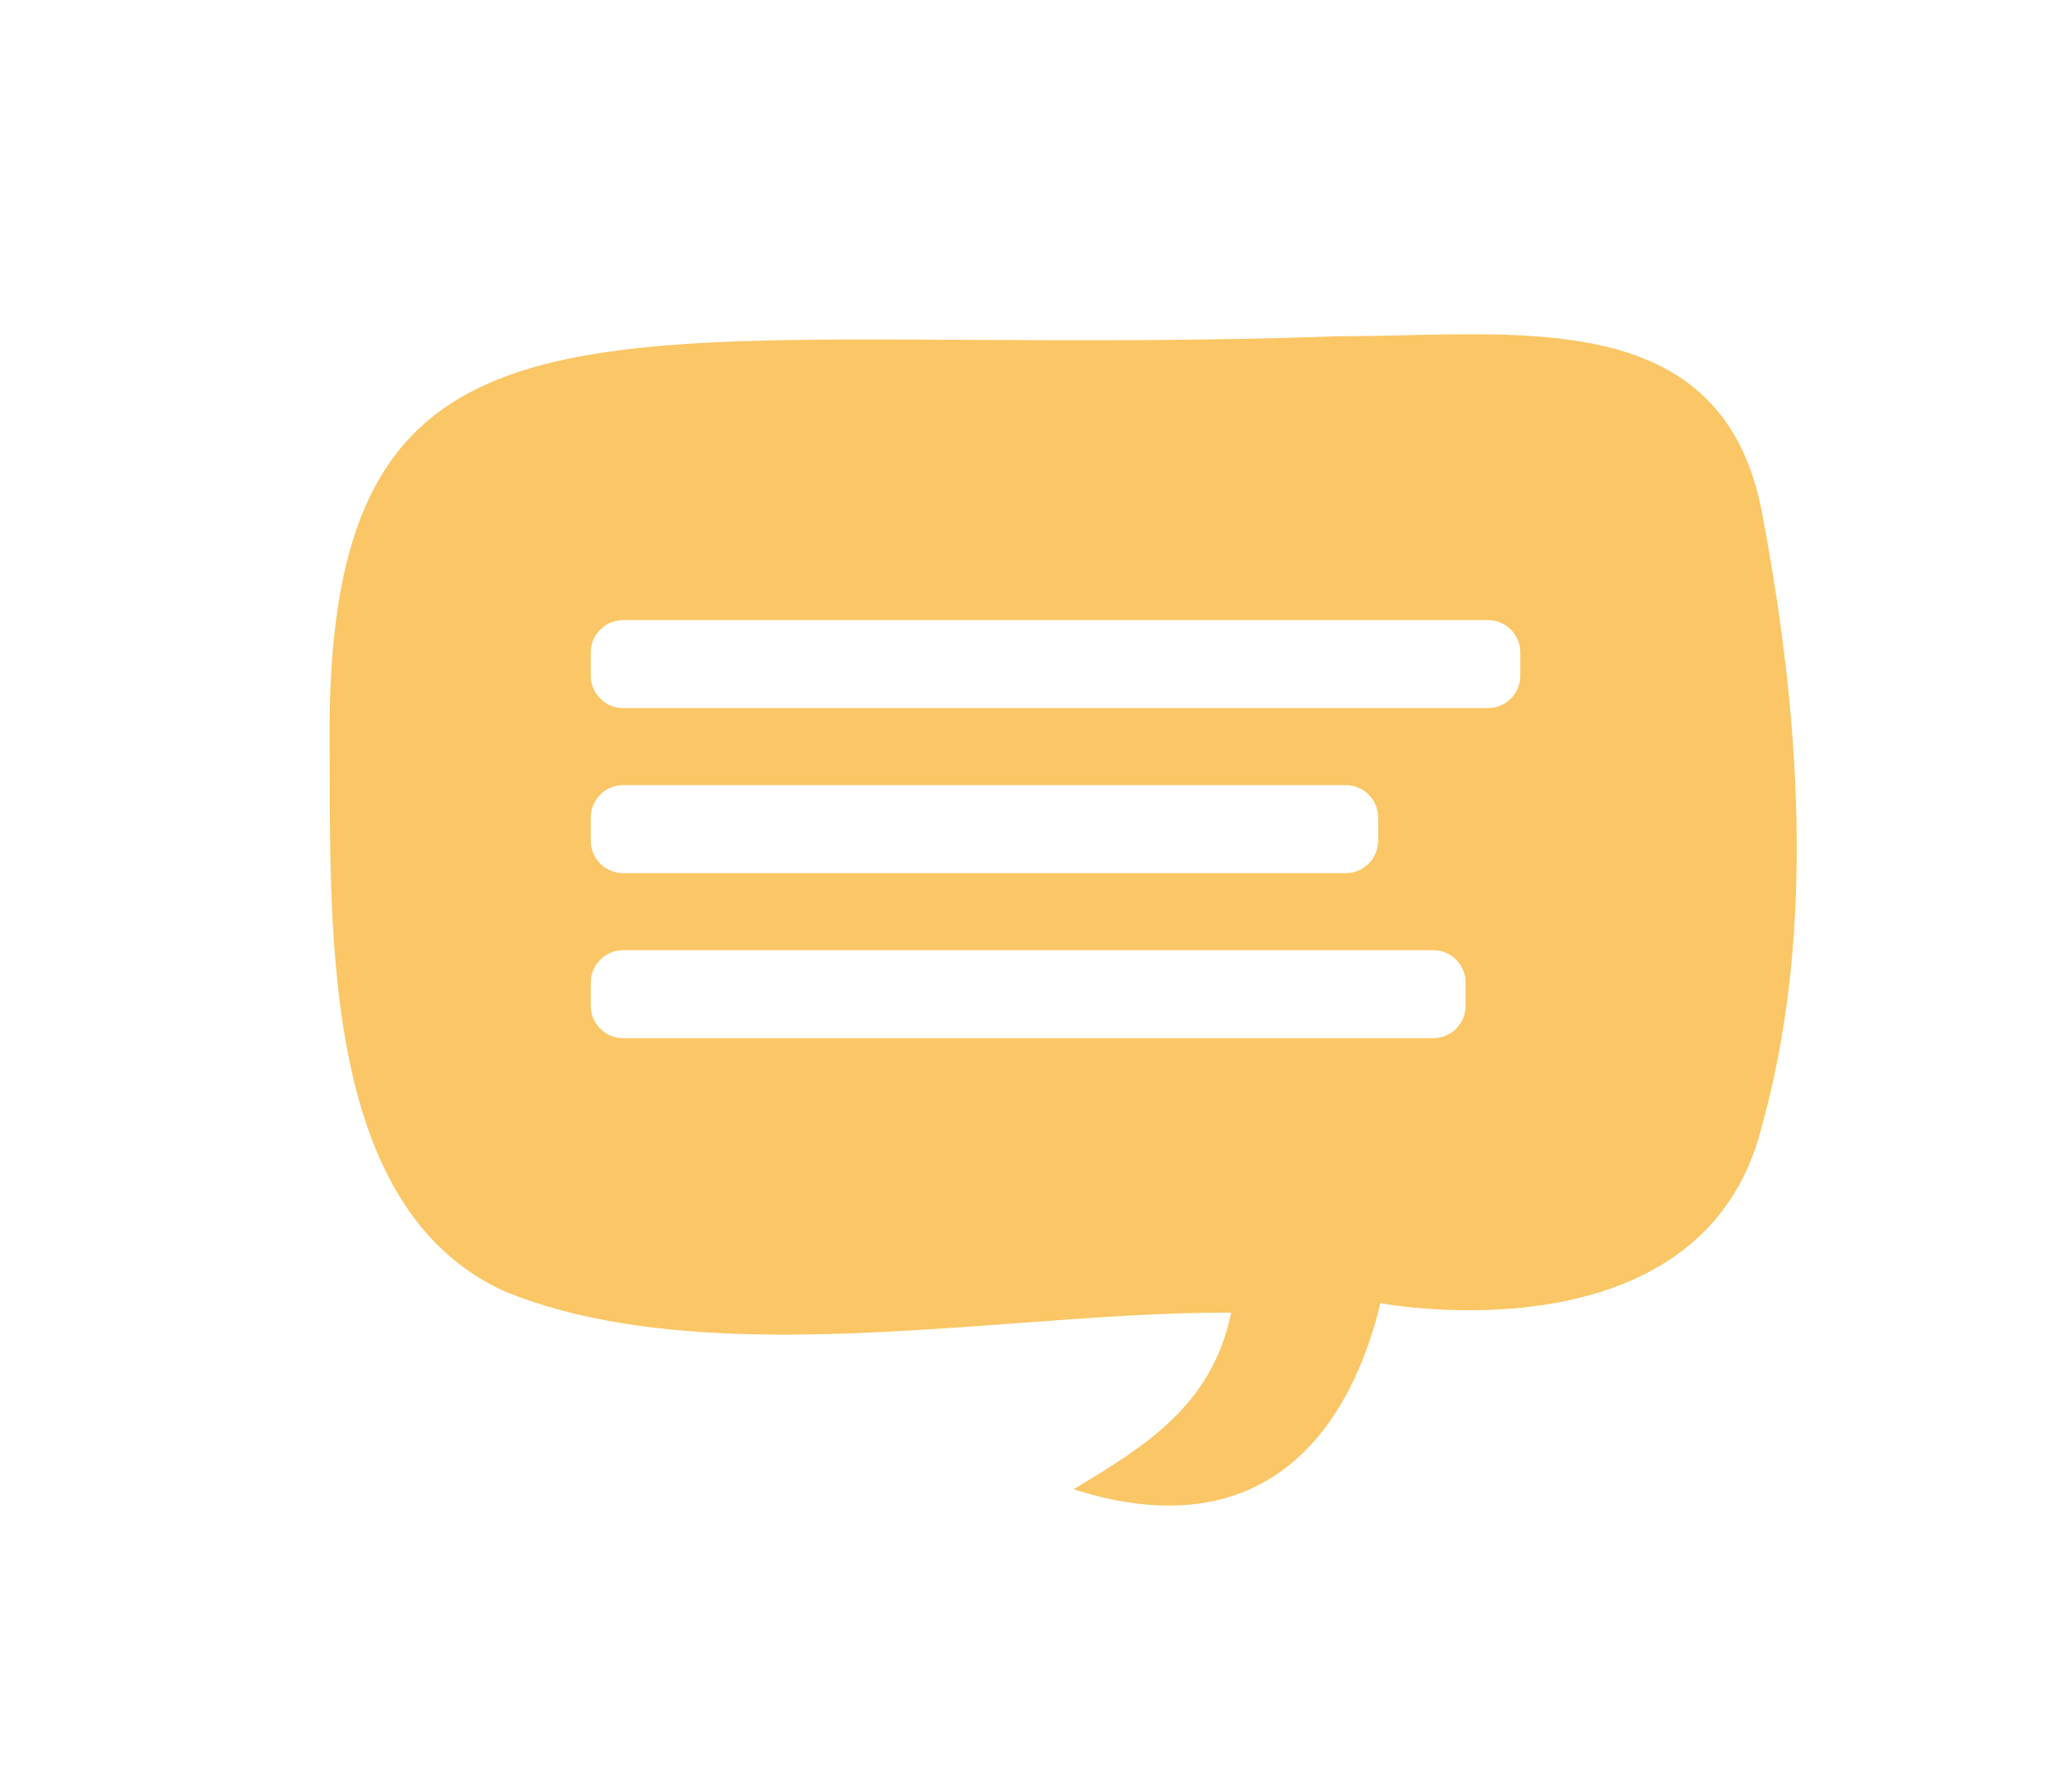 <svg width="128" height="110" viewBox="0 0 128 110" fill="none" xmlns="http://www.w3.org/2000/svg">
<g filter="url(#filter0_d_49_2909)">
<path fill-rule="evenodd" clip-rule="evenodd" d="M57.747 18.997C64.474 19.036 72.136 19.08 80.79 18.772C82.101 18.772 83.437 18.742 84.778 18.712C94.6 18.494 104.682 18.27 106.851 29.676C109.533 43.783 109.884 56.638 106.851 67.549C103.217 82.315 83.276 78.515 83.276 78.515C81.493 85.952 76.44 93.865 64.314 90.017L64.496 89.908C68.679 87.382 72.883 84.843 74.055 79.106C70.067 79.07 65.596 79.4 60.946 79.744C50.055 80.548 38.187 81.425 29.269 77.828C18.434 73 18.395 57.391 18.367 45.925V45.924C18.365 45.201 18.363 44.495 18.359 43.81C18.196 18.77 30.024 18.838 57.747 18.997ZM36.497 36.311C35.393 36.311 34.497 37.207 34.497 38.311V39.75C34.497 40.855 35.393 41.75 36.497 41.75H89.916C91.02 41.75 91.916 40.855 91.916 39.75V38.311C91.916 37.207 91.02 36.311 89.916 36.311H36.497ZM34.497 48.509C34.497 47.404 35.393 46.509 36.497 46.509H81.134C82.239 46.509 83.134 47.404 83.134 48.509V49.947C83.134 51.052 82.239 51.947 81.134 51.947H36.497C35.393 51.947 34.497 51.052 34.497 49.947V48.509ZM36.497 56.706C35.393 56.706 34.497 57.602 34.497 58.706V60.145C34.497 61.249 35.393 62.145 36.497 62.145H86.538C87.643 62.145 88.538 61.249 88.538 60.145V58.706C88.538 57.602 87.643 56.706 86.538 56.706H36.497Z" fill="#FBC665"/>
</g>
<defs>
<filter id="filter0_d_49_2909" x="0.357" y="0.652" width="130.639" height="112.371" filterUnits="userSpaceOnUse" color-interpolation-filters="sRGB">
<feFlood flood-opacity="0" result="BackgroundImageFix"/>
<feColorMatrix in="SourceAlpha" type="matrix" values="0 0 0 0 0 0 0 0 0 0 0 0 0 0 0 0 0 0 127 0" result="hardAlpha"/>
<feOffset dx="2" dy="2"/>
<feGaussianBlur stdDeviation="10"/>
<feComposite in2="hardAlpha" operator="out"/>
<feColorMatrix type="matrix" values="0 0 0 0 0 0 0 0 0 0 0 0 0 0 0 0 0 0 0.25 0"/>
<feBlend mode="normal" in2="BackgroundImageFix" result="effect1_dropShadow_49_2909"/>
<feBlend mode="normal" in="SourceGraphic" in2="effect1_dropShadow_49_2909" result="shape"/>
</filter>
</defs>
</svg>
